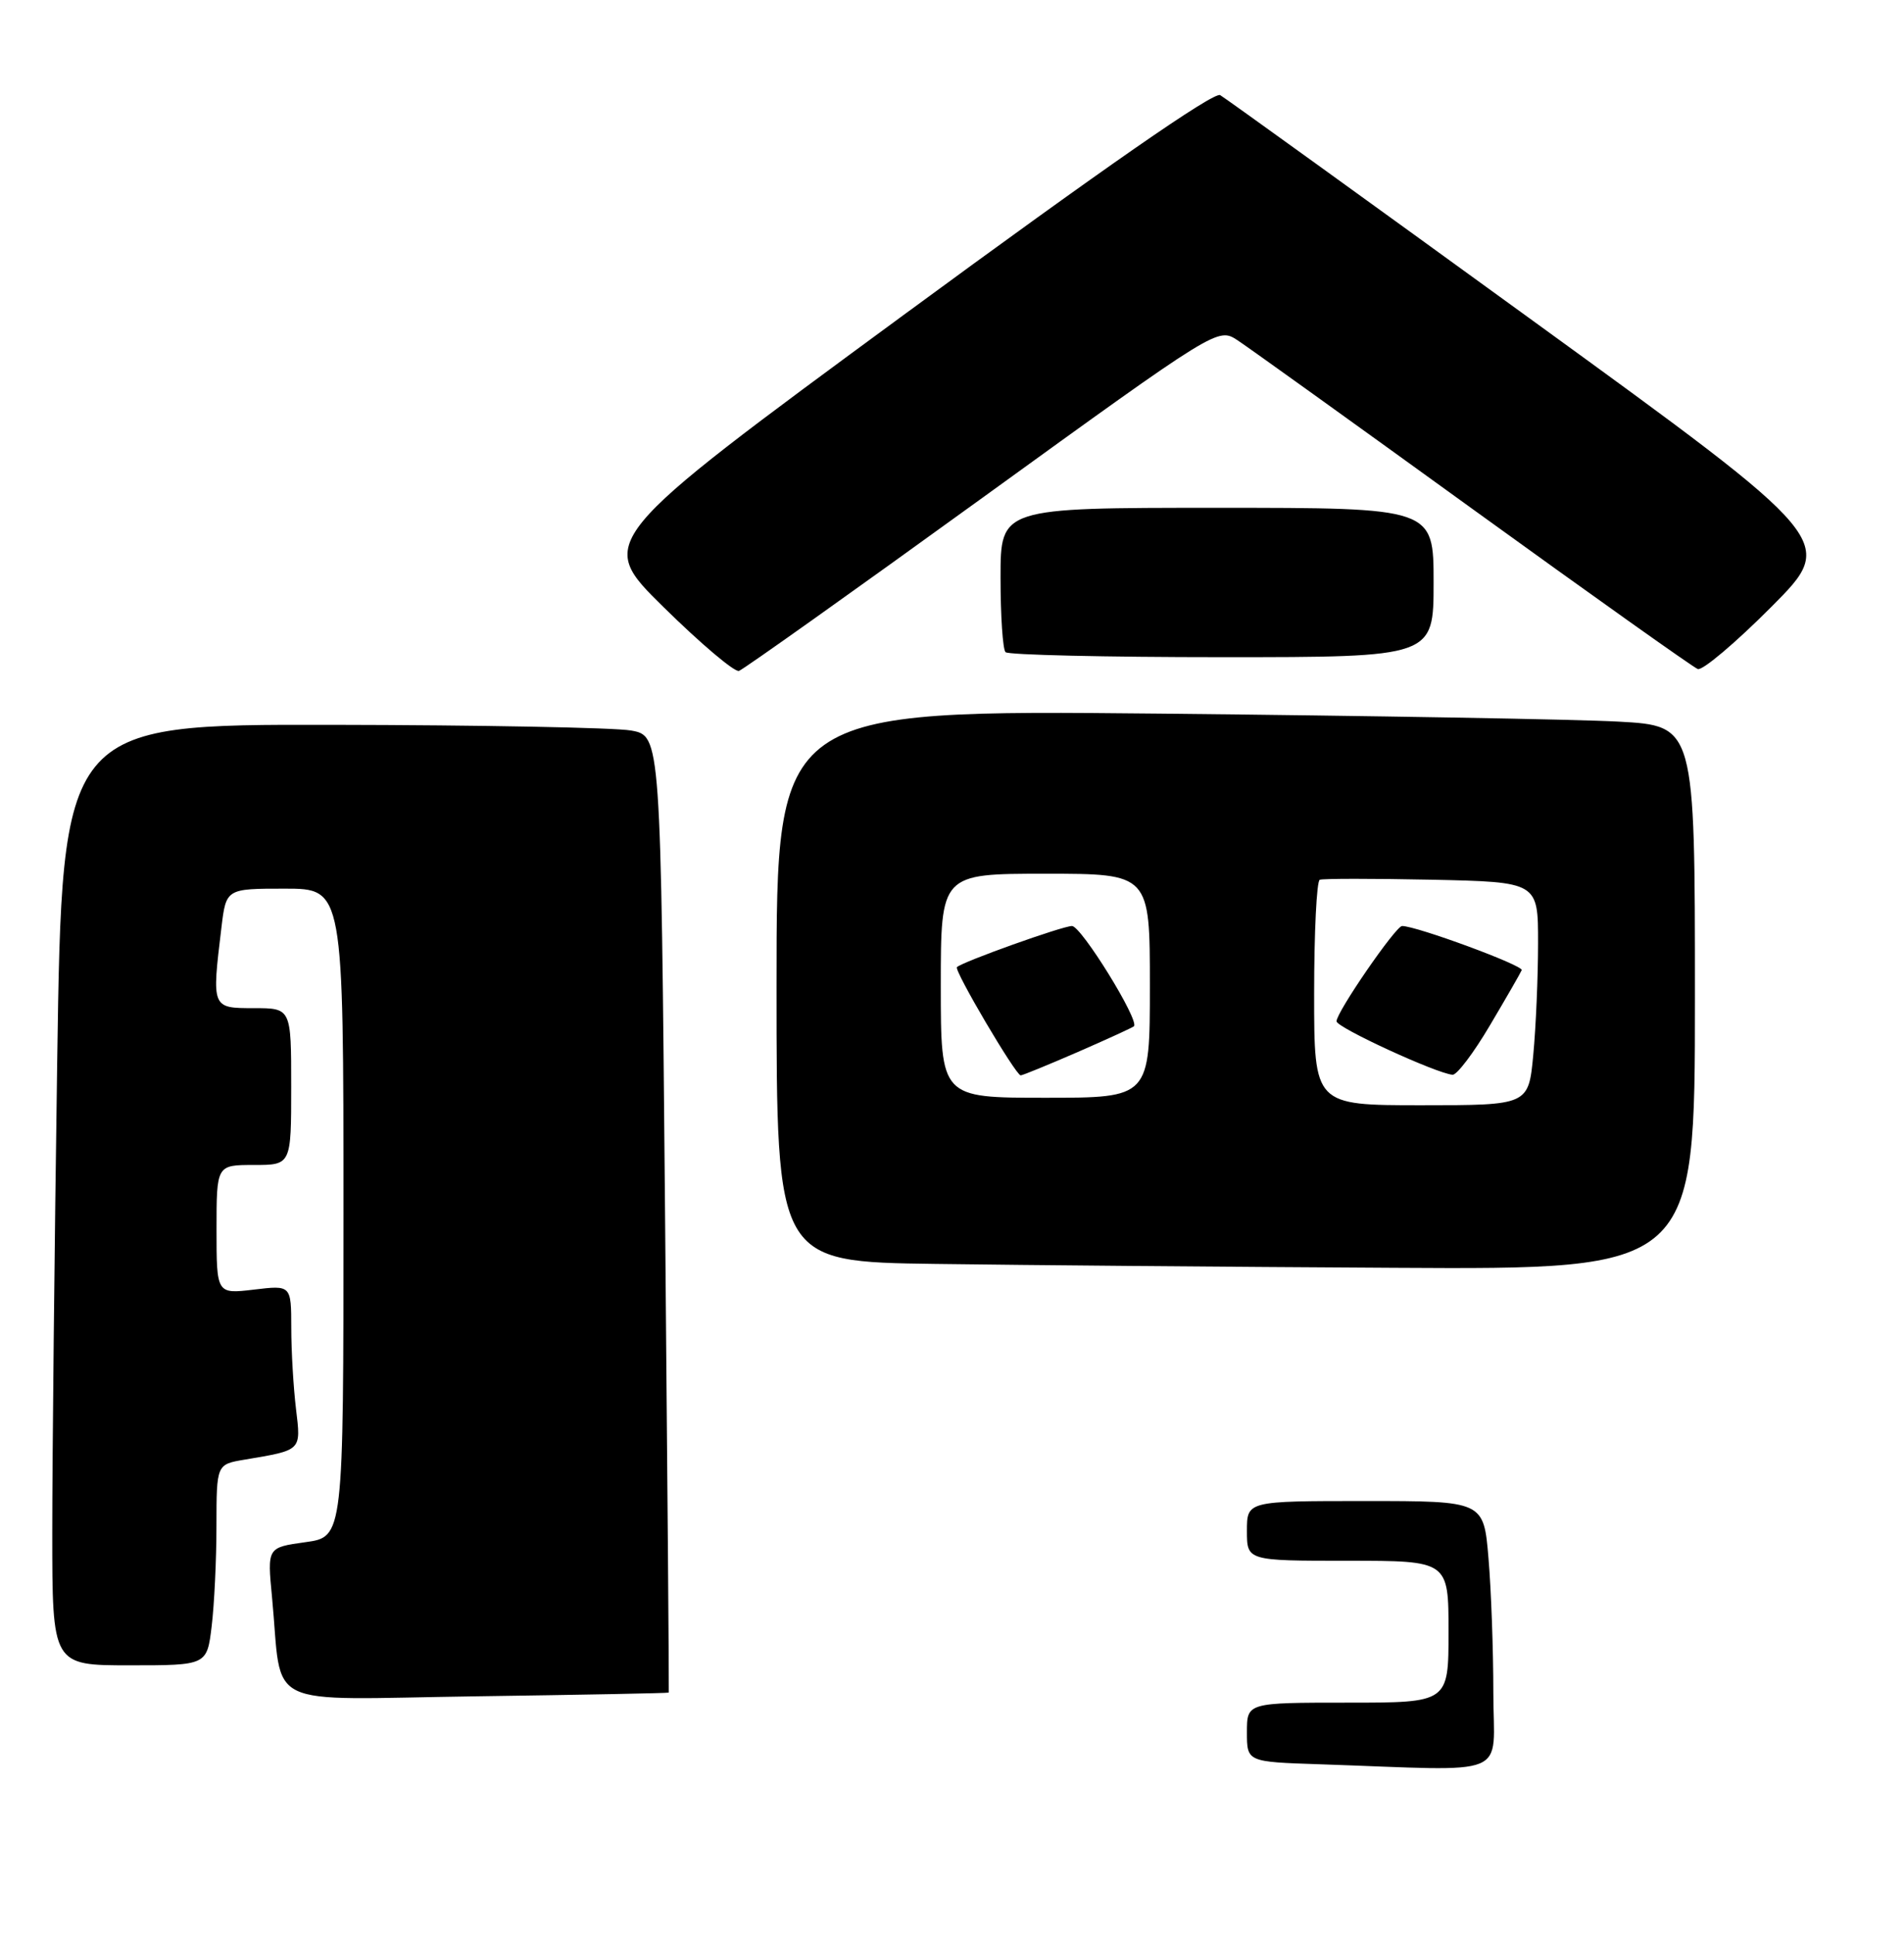 <?xml version="1.0" encoding="UTF-8" standalone="no"?>
<!DOCTYPE svg PUBLIC "-//W3C//DTD SVG 1.1//EN" "http://www.w3.org/Graphics/SVG/1.1/DTD/svg11.dtd" >
<svg xmlns="http://www.w3.org/2000/svg" xmlns:xlink="http://www.w3.org/1999/xlink" version="1.1" viewBox="0 0 255 259">
 <g >
 <path fill="currentColor"
d=" M 89.57 226.65 C 89.61 226.57 89.39 197.71 89.07 162.52 C 88.50 98.53 88.50 98.53 84.50 97.82 C 82.30 97.43 64.26 97.09 44.41 97.06 C 8.33 97.00 8.33 97.00 7.66 142.16 C 7.30 167.00 7.00 195.35 7.00 205.16 C 7.00 223.00 7.00 223.00 17.36 223.00 C 27.72 223.00 27.72 223.00 28.35 217.75 C 28.70 214.86 28.99 208.81 28.99 204.30 C 29.00 196.09 29.00 196.09 32.75 195.46 C 40.47 194.16 40.32 194.31 39.64 188.64 C 39.30 185.81 39.01 180.93 39.01 177.80 C 39.00 172.09 39.00 172.09 34.00 172.69 C 29.00 173.28 29.00 173.28 29.00 164.64 C 29.00 156.00 29.00 156.00 34.00 156.00 C 39.00 156.00 39.00 156.00 39.00 145.50 C 39.00 135.00 39.00 135.00 34.00 135.00 C 28.35 135.00 28.35 135.02 29.65 124.25 C 30.28 119.00 30.28 119.00 38.14 119.00 C 46.00 119.00 46.00 119.00 46.00 162.41 C 46.00 205.81 46.00 205.81 40.90 206.51 C 35.79 207.22 35.79 207.22 36.43 213.86 C 37.89 229.12 34.68 227.56 63.80 227.15 C 77.93 226.95 89.53 226.73 89.57 226.65 Z  M 227.00 133.60 C 227.00 97.19 227.00 97.19 216.75 96.63 C 211.11 96.32 183.44 95.84 155.25 95.56 C 104.00 95.06 104.00 95.06 104.00 132.01 C 104.00 168.96 104.00 168.96 125.25 169.25 C 136.94 169.41 164.61 169.65 186.75 169.77 C 227.00 170.00 227.00 170.00 227.00 133.60 Z  M 131.56 66.67 C 163.11 43.84 163.11 43.84 165.75 45.57 C 167.20 46.52 181.40 56.72 197.31 68.23 C 213.23 79.74 226.75 89.35 227.38 89.59 C 228.00 89.83 232.44 86.08 237.25 81.25 C 245.98 72.48 245.98 72.48 205.35 42.99 C 183.00 26.77 164.14 13.16 163.42 12.74 C 162.58 12.24 147.86 22.46 120.99 42.20 C 79.85 72.43 79.85 72.43 88.88 81.31 C 93.85 86.20 98.39 90.04 98.97 89.84 C 99.55 89.65 114.22 79.22 131.56 66.67 Z  M 192.00 78.00 C 192.00 68.00 192.00 68.00 163.00 68.00 C 134.00 68.00 134.00 68.00 134.00 77.33 C 134.00 82.47 134.30 86.97 134.67 87.33 C 135.03 87.70 148.08 88.00 163.67 88.00 C 192.00 88.00 192.00 88.00 192.00 78.00 Z  M 176.75 236.25 C 167.00 235.93 167.00 235.93 167.00 231.96 C 167.00 228.00 167.00 228.00 180.50 228.00 C 194.00 228.00 194.00 228.00 194.00 218.50 C 194.00 209.00 194.00 209.00 180.50 209.00 C 167.00 209.00 167.00 209.00 167.00 205.00 C 167.00 201.00 167.00 201.00 182.85 201.00 C 198.71 201.00 198.71 201.00 199.35 208.65 C 199.71 212.86 200.00 220.96 200.00 226.65 C 200.00 238.30 202.84 237.13 176.75 236.25 Z  M 176.00 133.06 C 176.00 124.84 176.34 117.98 176.75 117.81 C 177.16 117.64 183.91 117.64 191.75 117.80 C 206.00 118.11 206.00 118.11 205.99 126.30 C 205.99 130.81 205.70 137.54 205.35 141.25 C 204.71 148.00 204.71 148.00 190.36 148.00 C 176.00 148.00 176.00 148.00 176.00 133.06 Z  M 199.54 137.31 C 201.72 133.63 203.64 130.30 203.80 129.91 C 204.06 129.29 189.71 124.00 187.78 124.00 C 186.93 124.00 179.00 135.52 179.00 136.76 C 179.00 137.59 192.37 143.74 194.54 143.92 C 195.12 143.96 197.37 140.99 199.54 137.31 Z  M 126.00 132.00 C 126.00 117.00 126.00 117.00 140.00 117.00 C 154.00 117.00 154.00 117.00 154.00 132.00 C 154.00 147.00 154.00 147.00 140.00 147.00 C 126.00 147.00 126.00 147.00 126.00 132.00 Z  M 144.33 140.88 C 148.27 139.16 151.66 137.61 151.86 137.43 C 152.67 136.71 144.81 124.00 143.57 124.00 C 142.30 124.00 128.87 128.80 128.16 129.51 C 127.74 129.92 136.04 144.00 136.70 144.00 C 136.95 144.00 140.39 142.59 144.33 140.88 Z "/>
</g>
</svg>